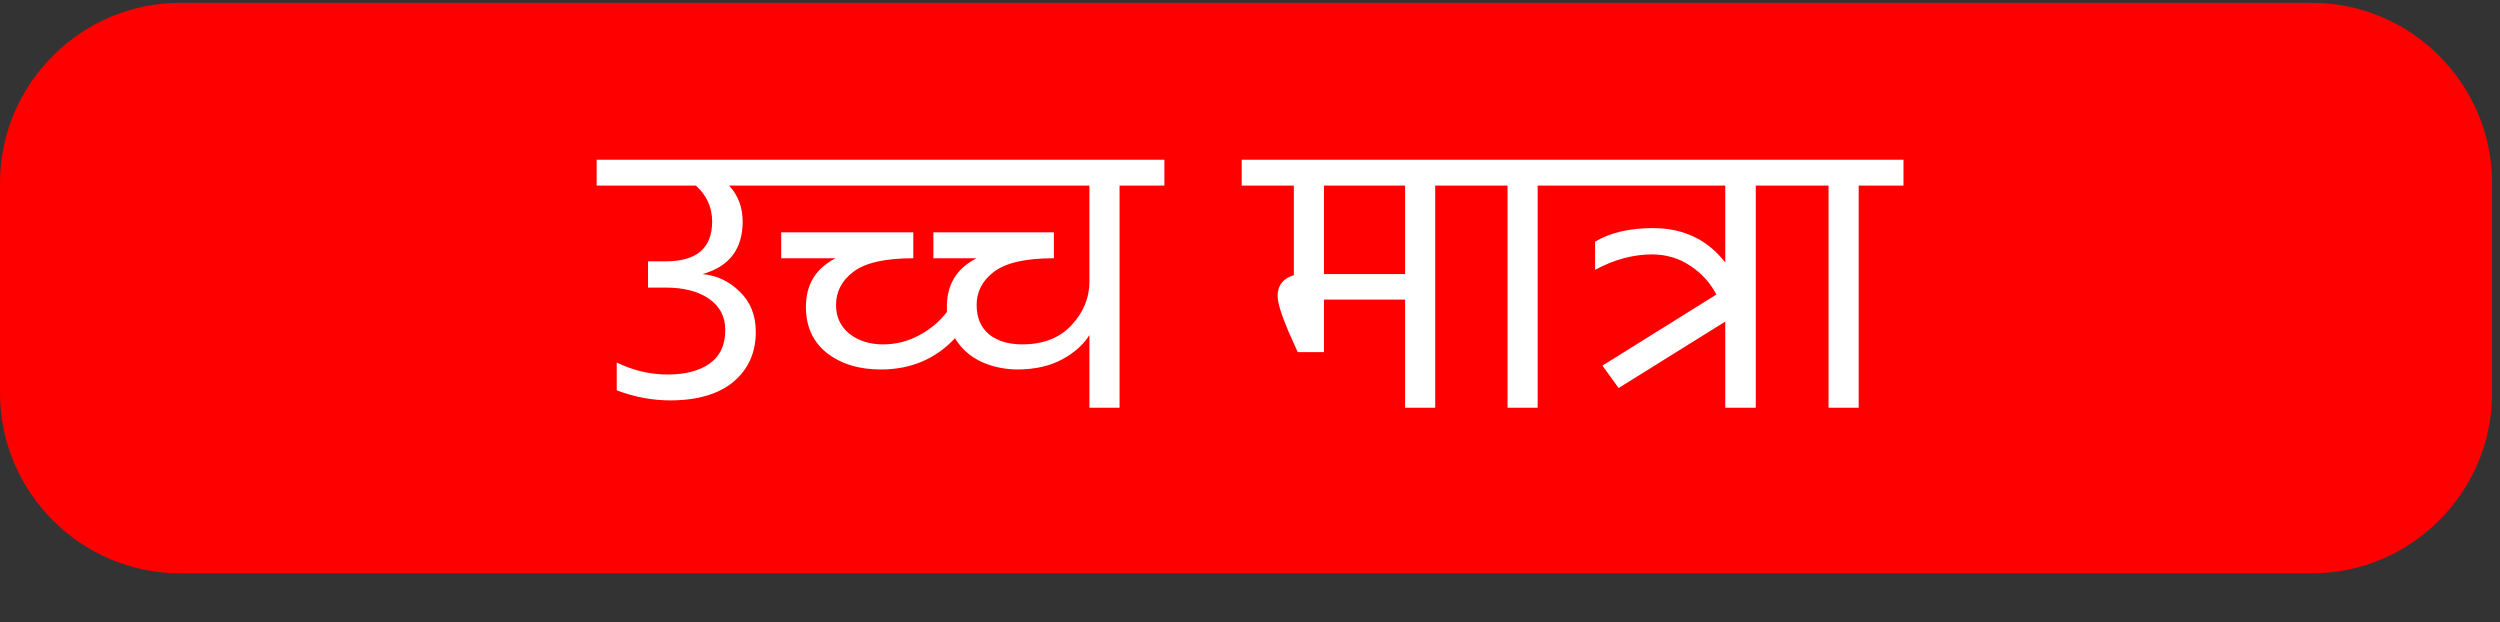 <svg width="233" height="58" viewBox="0 0 233 58" fill="none" xmlns="http://www.w3.org/2000/svg">
<rect x="0" y="0" width="233" height="58" fill="#333333" stroke="none"/>
<path fill-rule="evenodd" clip-rule="evenodd" d="M16.79 0.267H215.472C224.706 0.267 232.261 7.823 232.261 17.057V36.645C232.261 45.88 224.706 53.435 215.472 53.435H16.79C7.555 53.435 0 45.88 0 36.645V17.057C0 7.823 7.555 0.267 16.79 0.267Z" fill="#FF0000"/>
<path d="M72.636 14.888V17.3H67.956C68.796 18.212 69.216 19.328 69.216 20.648C69.216 23.216 67.968 24.848 65.472 25.544C66.792 25.664 67.944 26.204 68.928 27.164C69.936 28.124 70.44 29.384 70.44 30.944C70.44 32.864 69.744 34.412 68.352 35.588C66.96 36.74 64.992 37.316 62.448 37.316C60.792 37.316 59.136 37.004 57.48 36.38V33.788C59.016 34.532 60.6 34.904 62.232 34.904C63.864 34.904 65.16 34.568 66.12 33.896C67.104 33.2 67.596 32.156 67.596 30.764C67.596 29.516 67.092 28.544 66.084 27.848C65.076 27.152 63.732 26.804 62.052 26.804H60.396V24.356H62.052C64.932 24.356 66.372 23.12 66.372 20.648C66.372 19.328 65.868 18.212 64.86 17.3H55.608V14.888H72.636ZM108.519 14.888V17.3H104.343V38H101.535V31.232C100.959 32.144 100.107 32.9 98.979 33.5C97.875 34.1 96.531 34.412 94.947 34.436C93.627 34.436 92.439 34.184 91.383 33.68C90.351 33.176 89.559 32.456 89.007 31.52C87.183 33.464 84.879 34.436 82.095 34.436C80.055 34.436 78.375 33.92 77.055 32.888C75.759 31.856 75.111 30.428 75.111 28.604C75.111 26.516 76.035 25.004 77.883 24.068H72.807V21.656H85.119V24.068C82.503 24.068 80.643 24.488 79.539 25.328C78.459 26.144 77.919 27.176 77.919 28.424C77.919 29.528 78.327 30.416 79.143 31.088C79.983 31.76 81.039 32.096 82.311 32.096C83.511 32.096 84.639 31.808 85.695 31.232C86.751 30.656 87.603 29.936 88.251 29.072V28.568C88.251 26.504 89.175 25.004 91.023 24.068H86.991V21.656H98.223V24.068C95.607 24.068 93.747 24.488 92.643 25.328C91.563 26.144 91.023 27.176 91.023 28.424C91.023 29.6 91.407 30.512 92.175 31.16C92.967 31.784 93.999 32.096 95.271 32.096C97.215 32.096 98.739 31.508 99.843 30.332C100.971 29.132 101.535 27.764 101.535 26.228V17.3H71.007V14.888H108.519ZM115.726 17.3V14.888H137.902V17.3H133.762V38H130.954V27.92H123.394V32.816H120.946L120.046 30.8C119.398 29.264 119.074 28.184 119.074 27.56C119.074 27.08 119.206 26.672 119.47 26.336C119.758 26 120.13 25.772 120.586 25.652V17.3H115.726ZM130.954 17.3H123.394V25.544H130.954V17.3ZM136.327 17.3V14.888H147.487V17.3H143.311V38H140.503V17.3H136.327ZM167.814 14.888V17.3H163.638V38H160.794V29.972L150.858 36.164L149.346 34.076L159.966 27.452C159.39 26.348 158.586 25.46 157.554 24.788C156.546 24.092 155.37 23.732 154.026 23.708C152.226 23.708 150.438 24.188 148.662 25.148V22.52C150.078 21.68 151.878 21.26 154.062 21.26C156.894 21.26 159.138 22.328 160.794 24.464V17.3H145.89V14.888H167.814ZM166.245 17.3V14.888H177.405V17.3H173.229V38H170.421V17.3H166.245Z" fill="white"/>
</svg>
